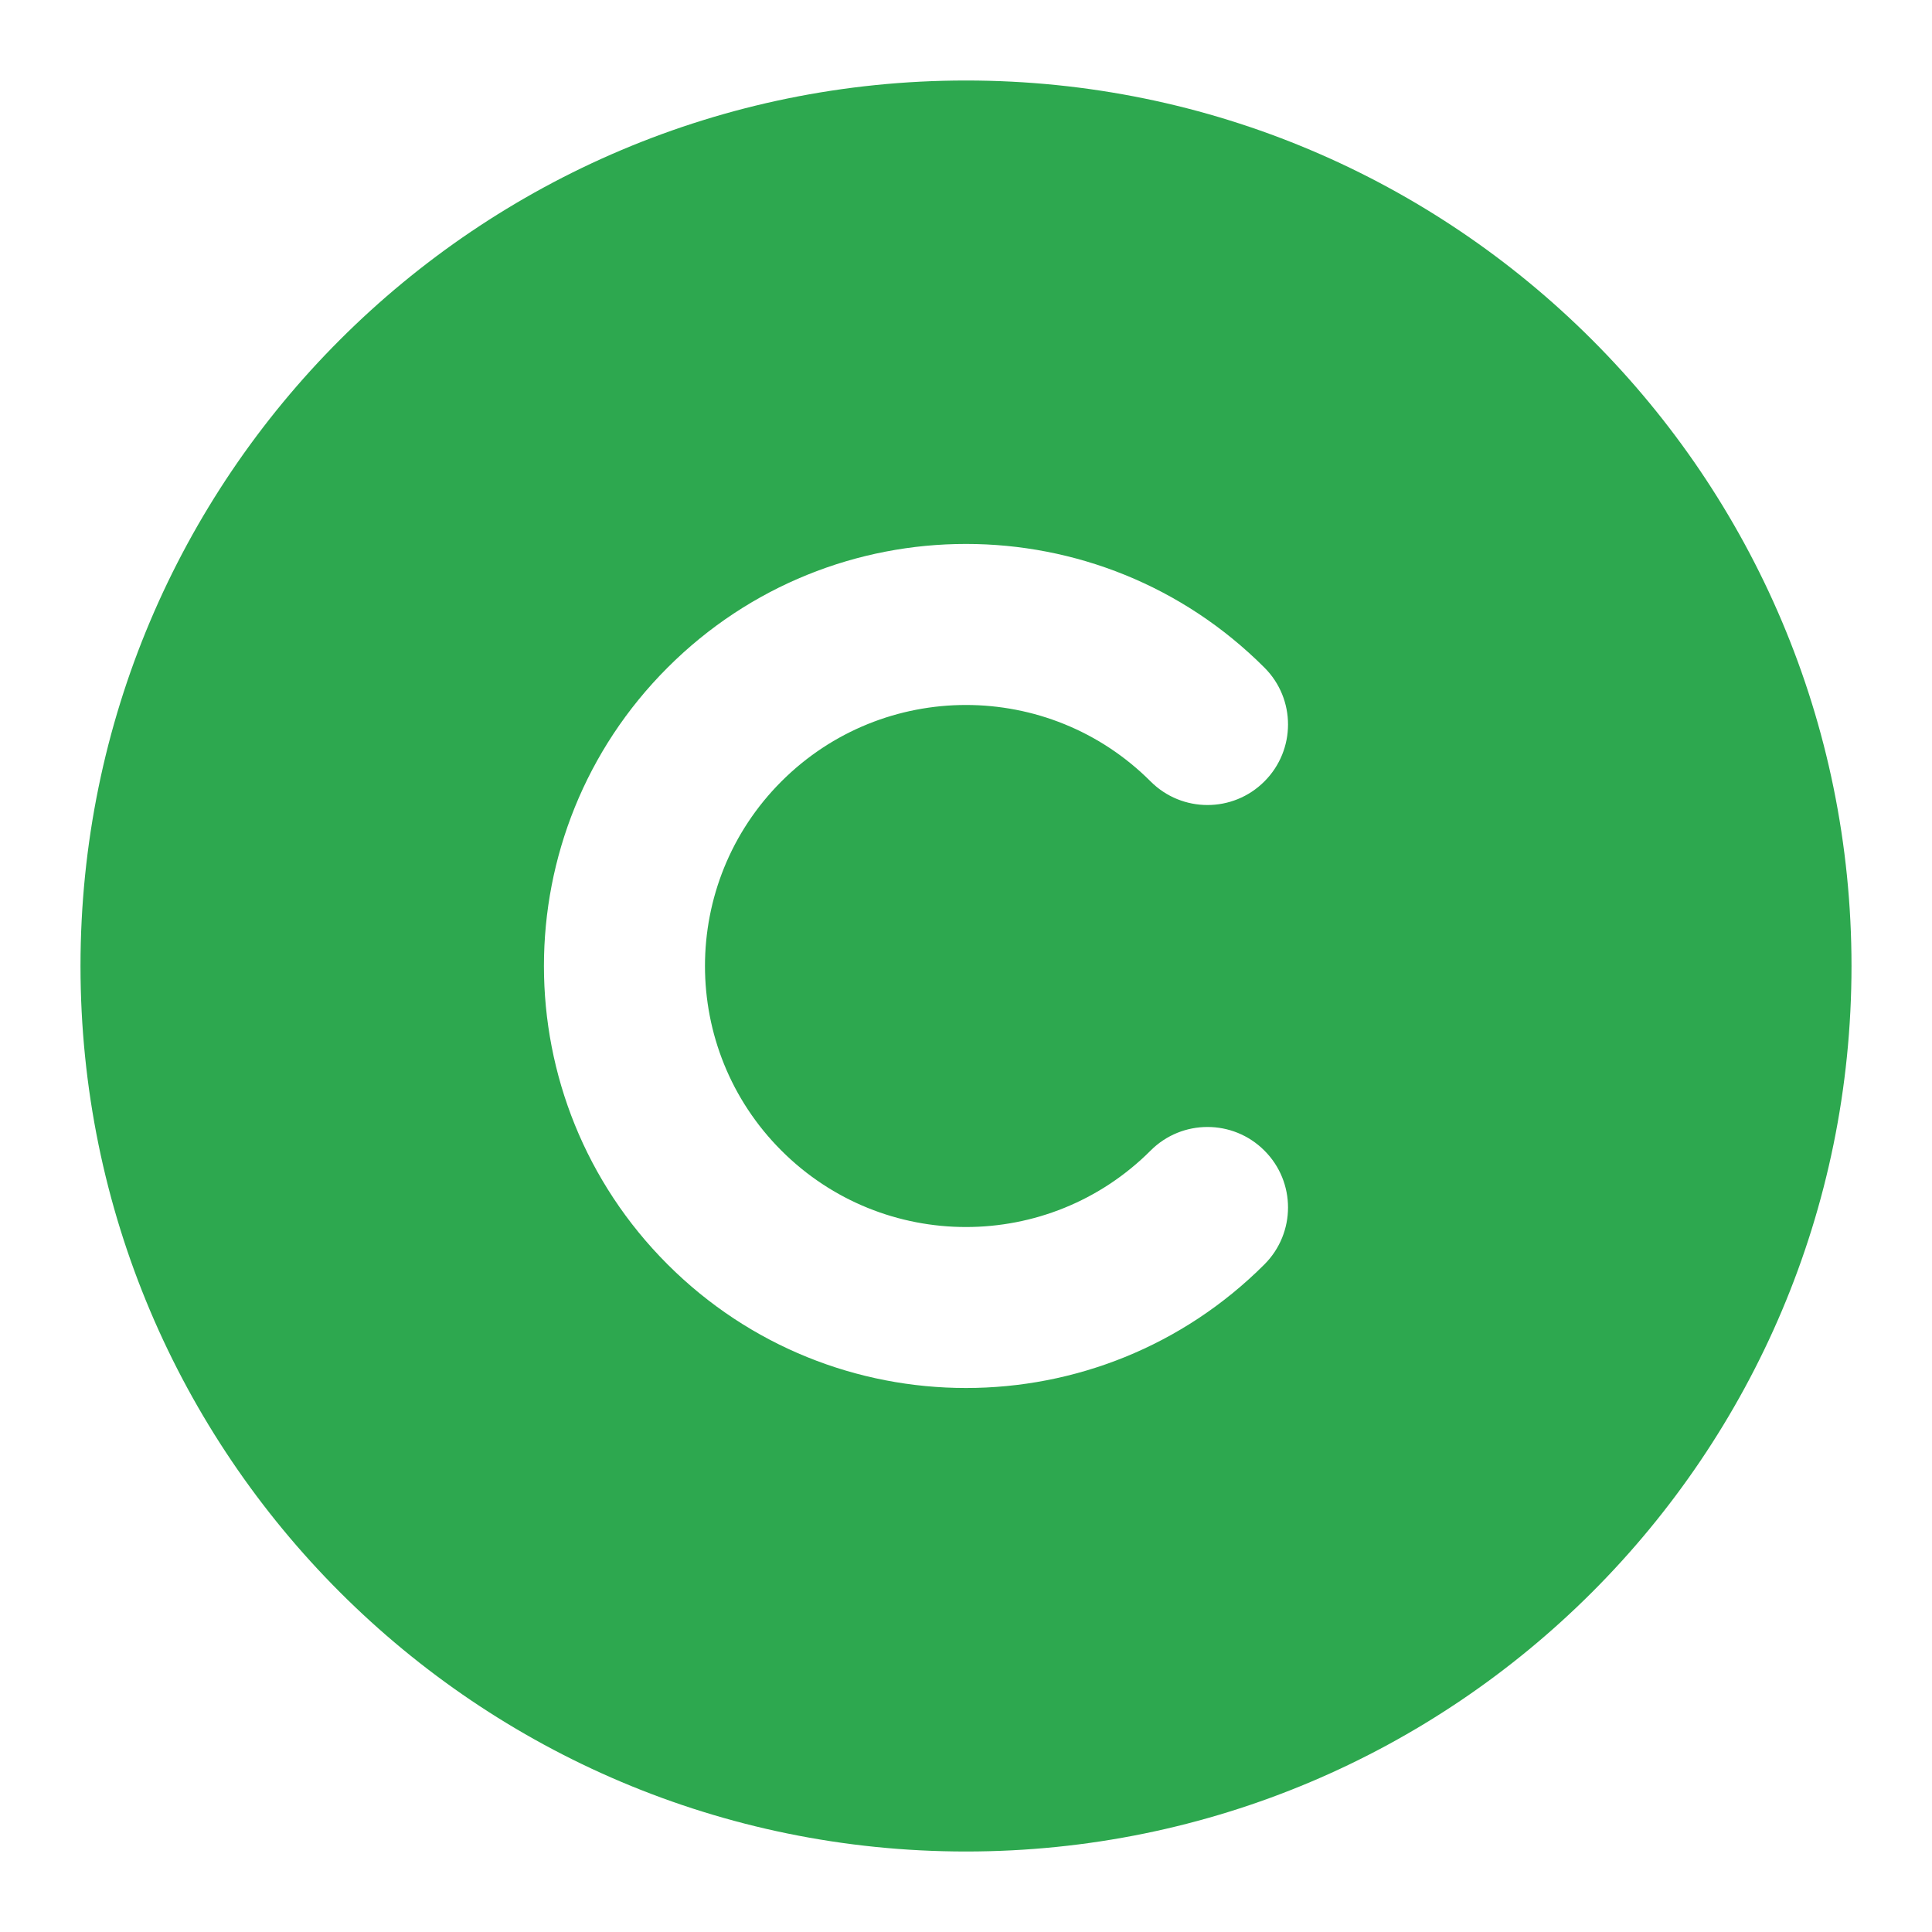 <svg width="24" height="24" viewBox="0 0 24 24" fill="none" xmlns="http://www.w3.org/2000/svg">
<path fill-rule="evenodd" clip-rule="evenodd" d="M23 12C23 18.075 18.075 23 12 23C5.925 23 1 18.075 1 12C1 5.925 5.925 1 12 1C18.075 1 23 5.925 23 12ZM9.707 14.293C8.441 13.027 8.441 10.973 9.707 9.707C10.973 8.441 13.027 8.441 14.293 9.707C14.683 10.098 15.317 10.098 15.707 9.707C16.098 9.316 16.098 8.683 15.707 8.293C13.66 6.245 10.34 6.245 8.293 8.293C6.245 10.34 6.245 13.66 8.293 15.707C10.34 17.754 13.66 17.754 15.707 15.707C16.098 15.316 16.098 14.683 15.707 14.293C15.317 13.902 14.683 13.902 14.293 14.293C13.027 15.559 10.973 15.559 9.707 14.293Z" fill="#2DA84F"/>
</svg>
